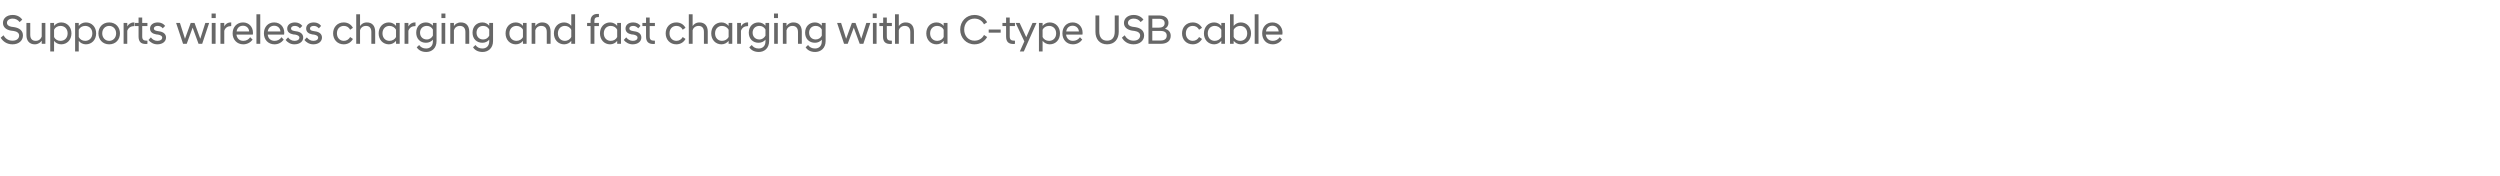 <?xml version="1.0" standalone="no"?>
<!DOCTYPE svg PUBLIC "-//W3C//DTD SVG 1.1//EN" "http://www.w3.org/Graphics/SVG/1.1/DTD/svg11.dtd">
<svg xmlns="http://www.w3.org/2000/svg" version="1.1" width="1438px" height="101.4px" viewBox="0 -6 1438 101.4" style="top:-6px">
  <desc>Supports wireless charging and fast charging with a C type USB cable</desc>
  <defs/>
  <g id="Polygon227916">
    <path d="M 0.4 15.7 C 0.4 15.7 2 14.3 2 14.3 C 2.9 15.9 4.5 17.4 7.2 17.4 C 9.7 17.4 11 16.1 11 14.4 C 11 13 9.8 12.1 7.8 11.8 C 7.8 11.8 6.2 11.6 6.2 11.6 C 3.5 11.1 1.7 9.6 1.7 7.2 C 1.7 4.7 3.7 2.6 7.3 2.6 C 9.8 2.6 11.7 3.7 12.8 5.3 C 12.8 5.3 11.3 6.7 11.3 6.7 C 10.2 5.3 8.8 4.7 7.3 4.7 C 5.2 4.7 4 5.8 4 7.1 C 4 8.4 5 9.1 6.6 9.4 C 6.6 9.4 8.1 9.6 8.1 9.6 C 11.3 10.1 13.2 11.7 13.2 14.4 C 13.2 17.3 10.9 19.5 7.2 19.5 C 3.6 19.5 1.5 17.5 0.4 15.7 Z M 26.1 19.2 L 24 19.2 C 24 19.2 23.95 17.38 24 17.4 C 23.3 18.4 22 19.5 20 19.5 C 16.9 19.5 15.2 17.4 15.2 14.2 C 15.22 14.18 15.2 7.2 15.2 7.2 L 17.4 7.2 C 17.4 7.2 17.38 13.97 17.4 14 C 17.4 16.3 18.5 17.5 20.6 17.5 C 22.4 17.5 23.6 16.3 24 15 C 23.95 15.02 24 7.2 24 7.2 L 26.1 7.2 L 26.1 19.2 Z M 28.9 7.2 L 31.1 7.2 C 31.1 7.2 31.1 8.88 31.1 8.9 C 32 7.7 33.5 6.9 35.2 6.9 C 38.6 6.9 41.1 9.5 41.1 13.2 C 41.1 16.9 38.6 19.5 35.2 19.5 C 33.5 19.5 32 18.7 31.1 17.5 C 31.1 17.52 31.1 23.6 31.1 23.6 L 28.9 23.6 L 28.9 7.2 Z M 38.9 13.2 C 38.9 10.5 37.1 8.9 34.8 8.9 C 33.1 8.9 31.7 9.8 31.1 11.1 C 31.1 11.1 31.1 15.3 31.1 15.3 C 31.7 16.6 33.1 17.5 34.8 17.5 C 37.1 17.5 38.9 15.9 38.9 13.2 Z M 43.2 7.2 L 45.3 7.2 C 45.3 7.2 45.31 8.88 45.3 8.9 C 46.2 7.7 47.7 6.9 49.4 6.9 C 52.8 6.9 55.3 9.5 55.3 13.2 C 55.3 16.9 52.8 19.5 49.4 19.5 C 47.7 19.5 46.2 18.7 45.3 17.5 C 45.31 17.52 45.3 23.6 45.3 23.6 L 43.2 23.6 L 43.2 7.2 Z M 53.1 13.2 C 53.1 10.5 51.3 8.9 49 8.9 C 47.3 8.9 45.9 9.8 45.3 11.1 C 45.3 11.1 45.3 15.3 45.3 15.3 C 45.9 16.6 47.3 17.5 49 17.5 C 51.3 17.5 53.1 15.9 53.1 13.2 Z M 56.6 13.2 C 56.6 9.7 59 6.9 62.8 6.9 C 66.6 6.9 69 9.7 69 13.2 C 69 16.7 66.6 19.5 62.8 19.5 C 59 19.5 56.6 16.7 56.6 13.2 Z M 66.8 13.2 C 66.8 10.6 65 8.9 62.8 8.9 C 60.6 8.9 58.8 10.6 58.8 13.2 C 58.8 15.8 60.6 17.5 62.8 17.5 C 65 17.5 66.8 15.8 66.8 13.2 Z M 71.1 7.2 L 73.2 7.2 C 73.2 7.2 73.25 9.24 73.2 9.2 C 73.9 7.9 75.2 6.9 77 6.9 C 77.04 6.91 77.3 6.9 77.3 6.9 C 77.3 6.9 77.3 9 77.3 9 C 75.4 9 73.9 9.8 73.2 11.7 C 73.25 11.71 73.2 19.2 73.2 19.2 L 71.1 19.2 L 71.1 7.2 Z M 79.7 15 C 79.68 14.98 79.7 9 79.7 9 L 77.6 9 L 77.6 7.2 L 79.7 7.2 L 79.7 4.1 L 81.8 4.1 L 81.8 7.2 L 84.8 7.2 L 84.8 9 L 81.8 9 C 81.8 9 81.84 15.05 81.8 15 C 81.8 16.8 82.6 17.4 84.4 17.4 C 84.41 17.45 84.8 17.4 84.8 17.4 C 84.8 17.4 84.79 19.22 84.8 19.2 C 84.5 19.3 84.2 19.3 83.8 19.3 C 81.1 19.3 79.7 18 79.7 15 Z M 85.4 17 C 85.4 17 86.8 15.5 86.8 15.5 C 87.5 16.6 88.9 17.5 90.5 17.5 C 92.1 17.5 93.3 16.9 93.3 15.6 C 93.3 14.7 92.4 14.2 90.9 13.9 C 90.9 13.9 89.9 13.8 89.9 13.8 C 87.7 13.4 86.3 12.4 86.3 10.4 C 86.3 8.5 87.9 6.9 90.8 6.9 C 92.6 6.9 94.1 7.7 95 8.9 C 95 8.9 93.6 10.3 93.6 10.3 C 92.9 9.4 91.9 8.9 90.7 8.9 C 89.3 8.9 88.5 9.6 88.5 10.4 C 88.5 11.2 89.2 11.6 90.3 11.8 C 90.3 11.8 91.4 12 91.4 12 C 94 12.3 95.5 13.6 95.5 15.6 C 95.5 17.8 93.6 19.5 90.5 19.5 C 88.2 19.5 86.4 18.3 85.4 17 Z M 101.3 7.2 L 103.5 7.2 L 106.4 16.3 L 109.7 7.2 L 111.9 7.2 L 115.2 16.3 L 118.1 7.2 L 120.3 7.2 L 116.3 19.2 L 114.2 19.2 L 110.8 9.9 L 107.4 19.2 L 105.3 19.2 L 101.3 7.2 Z M 121.8 7.2 L 124 7.2 L 124 19.2 L 121.8 19.2 L 121.8 7.2 Z M 121.7 1.8 L 124.1 1.8 L 124.1 4.4 L 121.7 4.4 L 121.7 1.8 Z M 126.8 7.2 L 129 7.2 C 129 7.2 128.97 9.24 129 9.2 C 129.6 7.9 130.9 6.9 132.8 6.9 C 132.77 6.91 133 6.9 133 6.9 C 133 6.9 133.03 9 133 9 C 131.1 9 129.6 9.8 129 11.7 C 128.97 11.71 129 19.2 129 19.2 L 126.8 19.2 L 126.8 7.2 Z M 133.8 13.2 C 133.8 9.5 136.3 6.9 139.8 6.9 C 143.2 6.9 145.5 9.5 145.5 12.8 C 145.5 13.2 145.5 13.6 145.4 13.9 C 145.4 13.9 136 13.9 136 13.9 C 136.3 16.1 137.7 17.5 140 17.5 C 141.6 17.5 143.1 16.7 143.9 15.4 C 143.9 15.4 145.3 16.8 145.3 16.8 C 144.1 18.4 142.2 19.5 139.9 19.5 C 136.3 19.5 133.8 16.8 133.8 13.2 Z M 136.1 12.1 C 136.1 12.1 143.3 12.1 143.3 12.1 C 143.2 10.1 141.7 8.8 139.8 8.8 C 137.8 8.8 136.4 10 136.1 12.1 Z M 147.5 2.2 L 149.7 2.2 L 149.7 19.2 L 147.5 19.2 L 147.5 2.2 Z M 151.8 13.2 C 151.8 9.5 154.2 6.9 157.7 6.9 C 161.2 6.9 163.5 9.5 163.5 12.8 C 163.5 13.2 163.4 13.6 163.4 13.9 C 163.4 13.9 154 13.9 154 13.9 C 154.2 16.1 155.7 17.5 158 17.5 C 159.6 17.5 161.1 16.7 161.9 15.4 C 161.9 15.4 163.2 16.8 163.2 16.8 C 162 18.4 160.2 19.5 157.9 19.5 C 154.2 19.5 151.8 16.8 151.8 13.2 Z M 154 12.1 C 154 12.1 161.3 12.1 161.3 12.1 C 161.2 10.1 159.7 8.8 157.7 8.8 C 155.8 8.8 154.3 10 154 12.1 Z M 164.3 17 C 164.3 17 165.7 15.5 165.7 15.5 C 166.4 16.6 167.8 17.5 169.4 17.5 C 170.9 17.5 172.2 16.9 172.2 15.6 C 172.2 14.7 171.3 14.2 169.8 13.9 C 169.8 13.9 168.7 13.8 168.7 13.8 C 166.6 13.4 165.2 12.4 165.2 10.4 C 165.2 8.5 166.8 6.9 169.7 6.9 C 171.5 6.9 173 7.7 173.9 8.9 C 173.9 8.9 172.5 10.3 172.5 10.3 C 171.8 9.4 170.8 8.9 169.6 8.9 C 168.1 8.9 167.4 9.6 167.4 10.4 C 167.4 11.2 168.1 11.6 169.2 11.8 C 169.2 11.8 170.3 12 170.3 12 C 172.9 12.3 174.4 13.6 174.4 15.6 C 174.4 17.8 172.5 19.5 169.3 19.5 C 167 19.5 165.3 18.3 164.3 17 Z M 175.1 17 C 175.1 17 176.5 15.5 176.5 15.5 C 177.3 16.6 178.7 17.5 180.2 17.5 C 181.8 17.5 183 16.9 183 15.6 C 183 14.7 182.1 14.2 180.6 13.9 C 180.6 13.9 179.6 13.8 179.6 13.8 C 177.5 13.4 176.1 12.4 176.1 10.4 C 176.1 8.5 177.6 6.9 180.5 6.9 C 182.4 6.9 183.8 7.7 184.7 8.9 C 184.7 8.9 183.4 10.3 183.4 10.3 C 182.6 9.4 181.7 8.9 180.5 8.9 C 179 8.9 178.3 9.6 178.3 10.4 C 178.3 11.2 178.9 11.6 180 11.8 C 180 11.8 181.1 12 181.1 12 C 183.7 12.3 185.2 13.6 185.2 15.6 C 185.2 17.8 183.3 19.5 180.2 19.5 C 177.9 19.5 176.1 18.3 175.1 17 Z M 191.6 13.2 C 191.6 9.7 194 6.9 197.7 6.9 C 200.1 6.9 202 8.1 203 10 C 203 10 201.4 11.1 201.4 11.1 C 200.7 9.7 199.4 8.9 197.8 8.9 C 195.5 8.9 193.8 10.5 193.8 13.2 C 193.8 15.8 195.5 17.5 197.8 17.5 C 199.4 17.5 200.7 16.6 201.4 15.3 C 201.4 15.3 203 16.4 203 16.4 C 202 18.3 200.1 19.5 197.7 19.5 C 194 19.5 191.6 16.7 191.6 13.2 Z M 204.9 2.2 L 207.1 2.2 C 207.1 2.2 207.07 9.05 207.1 9 C 207.7 8 209 6.9 211 6.9 C 214.1 6.9 215.8 8.9 215.8 12.2 C 215.8 12.19 215.8 19.2 215.8 19.2 L 213.6 19.2 C 213.6 19.2 213.64 12.41 213.6 12.4 C 213.6 10.1 212.5 8.9 210.5 8.9 C 208.4 8.9 207.3 10.4 207.1 11.4 C 207.07 11.35 207.1 19.2 207.1 19.2 L 204.9 19.2 L 204.9 2.2 Z M 227.8 17.5 C 226.8 18.7 225.4 19.5 223.7 19.5 C 220.3 19.5 217.8 16.9 217.8 13.2 C 217.8 9.5 220.3 6.9 223.7 6.9 C 225.4 6.9 226.8 7.7 227.8 8.9 C 227.76 8.88 227.8 7.2 227.8 7.2 L 229.9 7.2 L 229.9 19.2 L 227.8 19.2 C 227.8 19.2 227.76 17.5 227.8 17.5 Z M 227.8 15.3 C 227.8 15.3 227.8 11.1 227.8 11.1 C 227.1 9.8 225.7 8.9 224 8.9 C 221.8 8.9 220 10.5 220 13.2 C 220 15.9 221.8 17.5 224 17.5 C 225.7 17.5 227.1 16.6 227.8 15.3 Z M 232.7 7.2 L 234.9 7.2 C 234.9 7.2 234.91 9.24 234.9 9.2 C 235.6 7.9 236.9 6.9 238.7 6.9 C 238.7 6.91 239 6.9 239 6.9 C 239 6.9 238.96 9 239 9 C 237 9 235.6 9.8 234.9 11.7 C 234.91 11.71 234.9 19.2 234.9 19.2 L 232.7 19.2 L 232.7 7.2 Z M 239.4 12.8 C 239.4 9.3 241.7 6.9 245 6.9 C 246.7 6.9 248.1 7.7 249 8.8 C 248.97 8.81 249 7.2 249 7.2 L 251.1 7.2 C 251.1 7.2 251.13 17.62 251.1 17.6 C 251.1 21.8 248.3 23.9 245.2 23.9 C 242.5 23.9 240.7 22.8 239.7 21.2 C 239.7 21.2 241.1 19.9 241.1 19.9 C 242 21.2 243.3 21.9 245.1 21.9 C 247.2 21.9 249 20.6 249 17.8 C 249 17.8 249 16.8 249 16.8 C 248.1 17.9 246.7 18.6 245 18.6 C 241.7 18.6 239.4 16.3 239.4 12.8 Z M 249 14.5 C 249 14.5 249 11 249 11 C 248.3 9.7 247.1 8.9 245.5 8.9 C 243.2 8.9 241.6 10.5 241.6 12.8 C 241.6 15.1 243.2 16.7 245.5 16.7 C 247.1 16.7 248.3 15.8 249 14.5 Z M 254 7.2 L 256.1 7.2 L 256.1 19.2 L 254 19.2 L 254 7.2 Z M 253.9 1.8 L 256.2 1.8 L 256.2 4.4 L 253.9 4.4 L 253.9 1.8 Z M 259 7.2 L 261.1 7.2 C 261.1 7.2 261.12 9 261.1 9 C 261.7 7.9 263.1 6.9 265.1 6.9 C 268.2 6.9 269.9 8.9 269.9 12.2 C 269.85 12.19 269.9 19.2 269.9 19.2 L 267.7 19.2 C 267.7 19.2 267.69 12.41 267.7 12.4 C 267.7 10.1 266.5 8.9 264.5 8.9 C 262.7 8.9 261.5 10 261.1 11.4 C 261.12 11.35 261.1 19.2 261.1 19.2 L 259 19.2 L 259 7.2 Z M 271.8 12.8 C 271.8 9.3 274.1 6.9 277.5 6.9 C 279.2 6.9 280.5 7.7 281.4 8.8 C 281.4 8.81 281.4 7.2 281.4 7.2 L 283.6 7.2 C 283.6 7.2 283.56 17.62 283.6 17.6 C 283.6 21.8 280.7 23.9 277.6 23.9 C 274.9 23.9 273.1 22.8 272.1 21.2 C 272.1 21.2 273.5 19.9 273.5 19.9 C 274.4 21.2 275.7 21.9 277.5 21.9 C 279.6 21.9 281.4 20.6 281.4 17.8 C 281.4 17.8 281.4 16.8 281.4 16.8 C 280.5 17.9 279.1 18.6 277.5 18.6 C 274.1 18.6 271.8 16.3 271.8 12.8 Z M 281.4 14.5 C 281.4 14.5 281.4 11 281.4 11 C 280.8 9.7 279.5 8.9 277.9 8.9 C 275.6 8.9 274.1 10.5 274.1 12.8 C 274.1 15.1 275.6 16.7 277.9 16.7 C 279.5 16.7 280.8 15.8 281.4 14.5 Z M 300.8 17.5 C 299.9 18.7 298.4 19.5 296.7 19.5 C 293.3 19.5 290.8 16.9 290.8 13.2 C 290.8 9.5 293.3 6.9 296.7 6.9 C 298.4 6.9 299.9 7.7 300.8 8.9 C 300.79 8.88 300.8 7.2 300.8 7.2 L 302.9 7.2 L 302.9 19.2 L 300.8 19.2 C 300.8 19.2 300.79 17.5 300.8 17.5 Z M 300.8 15.3 C 300.8 15.3 300.8 11.1 300.8 11.1 C 300.2 9.8 298.7 8.9 297.1 8.9 C 294.8 8.9 293 10.5 293 13.2 C 293 15.9 294.8 17.5 297.1 17.5 C 298.7 17.5 300.2 16.6 300.8 15.3 Z M 305.8 7.2 L 307.9 7.2 C 307.9 7.2 307.94 9 307.9 9 C 308.6 7.9 309.9 6.9 311.9 6.9 C 315 6.9 316.7 8.9 316.7 12.2 C 316.67 12.19 316.7 19.2 316.7 19.2 L 314.5 19.2 C 314.5 19.2 314.51 12.41 314.5 12.4 C 314.5 10.1 313.4 8.9 311.3 8.9 C 309.5 8.9 308.3 10 307.9 11.4 C 307.94 11.35 307.9 19.2 307.9 19.2 L 305.8 19.2 L 305.8 7.2 Z M 328.6 17.5 C 327.7 18.7 326.2 19.5 324.5 19.5 C 321.1 19.5 318.6 16.9 318.6 13.2 C 318.6 9.5 321.1 6.9 324.5 6.9 C 326.2 6.9 327.7 7.7 328.6 8.9 C 328.63 8.88 328.6 2.2 328.6 2.2 L 330.8 2.2 L 330.8 19.2 L 328.6 19.2 C 328.6 19.2 328.63 17.5 328.6 17.5 Z M 328.6 15.2 C 328.6 15.2 328.6 11.2 328.6 11.2 C 328 9.8 326.6 8.9 324.9 8.9 C 322.7 8.9 320.9 10.5 320.9 13.2 C 320.9 15.9 322.7 17.5 324.9 17.5 C 326.6 17.5 328 16.6 328.6 15.2 Z M 339.7 9 L 337.7 9 L 337.7 7.2 L 339.7 7.2 C 339.7 7.2 339.74 5.86 339.7 5.9 C 339.7 3.6 341.1 2 343.6 2 C 343.9 2 344.3 2 344.5 2 C 344.51 2.04 344.5 3.8 344.5 3.8 C 344.5 3.8 344.15 3.84 344.2 3.8 C 342.6 3.8 341.9 4.5 341.9 5.9 C 341.9 5.88 341.9 7.2 341.9 7.2 L 344.5 7.2 L 344.5 9 L 341.9 9 L 341.9 19.2 L 339.7 19.2 L 339.7 9 Z M 355 17.5 C 354.1 18.7 352.6 19.5 350.9 19.5 C 347.6 19.5 345.1 16.9 345.1 13.2 C 345.1 9.5 347.6 6.9 350.9 6.9 C 352.6 6.9 354.1 7.7 355 8.9 C 355.05 8.88 355 7.2 355 7.2 L 357.2 7.2 L 357.2 19.2 L 355 19.2 C 355 19.2 355.05 17.5 355 17.5 Z M 355 15.3 C 355 15.3 355 11.1 355 11.1 C 354.4 9.8 353 8.9 351.3 8.9 C 349.1 8.9 347.3 10.5 347.3 13.2 C 347.3 15.9 349.1 17.5 351.3 17.5 C 353 17.5 354.4 16.6 355 15.3 Z M 358.8 17 C 358.8 17 360.2 15.5 360.2 15.5 C 361 16.6 362.4 17.5 364 17.5 C 365.5 17.5 366.7 16.9 366.7 15.6 C 366.7 14.7 365.8 14.2 364.4 13.9 C 364.4 13.9 363.3 13.8 363.3 13.8 C 361.2 13.4 359.8 12.4 359.8 10.4 C 359.8 8.5 361.3 6.9 364.2 6.9 C 366.1 6.9 367.6 7.7 368.4 8.9 C 368.4 8.9 367.1 10.3 367.1 10.3 C 366.3 9.4 365.4 8.9 364.2 8.9 C 362.7 8.9 362 9.6 362 10.4 C 362 11.2 362.7 11.6 363.8 11.8 C 363.8 11.8 364.8 12 364.8 12 C 367.5 12.3 368.9 13.6 368.9 15.6 C 368.9 17.8 367 19.5 363.9 19.5 C 361.6 19.5 359.8 18.3 358.8 17 Z M 371.6 15 C 371.56 14.98 371.6 9 371.6 9 L 369.5 9 L 369.5 7.2 L 371.6 7.2 L 371.6 4.1 L 373.7 4.1 L 373.7 7.2 L 376.7 7.2 L 376.7 9 L 373.7 9 C 373.7 9 373.72 15.05 373.7 15 C 373.7 16.8 374.5 17.4 376.3 17.4 C 376.29 17.45 376.7 17.4 376.7 17.4 C 376.7 17.4 376.67 19.22 376.7 19.2 C 376.4 19.3 376 19.3 375.7 19.3 C 373 19.3 371.6 18 371.6 15 Z M 382.9 13.2 C 382.9 9.7 385.3 6.9 389 6.9 C 391.4 6.9 393.3 8.1 394.3 10 C 394.3 10 392.7 11.1 392.7 11.1 C 392 9.7 390.7 8.9 389.1 8.9 C 386.8 8.9 385.1 10.5 385.1 13.2 C 385.1 15.8 386.8 17.5 389.1 17.5 C 390.7 17.5 392 16.6 392.7 15.3 C 392.7 15.3 394.3 16.4 394.3 16.4 C 393.3 18.3 391.4 19.5 389 19.5 C 385.3 19.5 382.9 16.7 382.9 13.2 Z M 396.2 2.2 L 398.4 2.2 C 398.4 2.2 398.37 9.05 398.4 9 C 399 8 400.3 6.9 402.3 6.9 C 405.4 6.9 407.1 8.9 407.1 12.2 C 407.1 12.19 407.1 19.2 407.1 19.2 L 404.9 19.2 C 404.9 19.2 404.94 12.41 404.9 12.4 C 404.9 10.1 403.8 8.9 401.8 8.9 C 399.7 8.9 398.6 10.4 398.4 11.4 C 398.37 11.35 398.4 19.2 398.4 19.2 L 396.2 19.2 L 396.2 2.2 Z M 419.1 17.5 C 418.1 18.7 416.7 19.5 415 19.5 C 411.6 19.5 409.1 16.9 409.1 13.2 C 409.1 9.5 411.6 6.9 415 6.9 C 416.7 6.9 418.1 7.7 419.1 8.9 C 419.06 8.88 419.1 7.2 419.1 7.2 L 421.2 7.2 L 421.2 19.2 L 419.1 19.2 C 419.1 19.2 419.06 17.5 419.1 17.5 Z M 419.1 15.3 C 419.1 15.3 419.1 11.1 419.1 11.1 C 418.4 9.8 417 8.9 415.3 8.9 C 413.1 8.9 411.3 10.5 411.3 13.2 C 411.3 15.9 413.1 17.5 415.3 17.5 C 417 17.5 418.4 16.6 419.1 15.3 Z M 424 7.2 L 426.2 7.2 C 426.2 7.2 426.21 9.24 426.2 9.2 C 426.9 7.9 428.2 6.9 430 6.9 C 430 6.91 430.3 6.9 430.3 6.9 C 430.3 6.9 430.26 9 430.3 9 C 428.3 9 426.9 9.8 426.2 11.7 C 426.21 11.71 426.2 19.2 426.2 19.2 L 424 19.2 L 424 7.2 Z M 430.7 12.8 C 430.7 9.3 433 6.9 436.3 6.9 C 438 6.9 439.4 7.7 440.3 8.8 C 440.27 8.81 440.3 7.2 440.3 7.2 L 442.4 7.2 C 442.4 7.2 442.43 17.62 442.4 17.6 C 442.4 21.8 439.6 23.9 436.5 23.9 C 433.8 23.9 432 22.8 431 21.2 C 431 21.2 432.4 19.9 432.4 19.9 C 433.3 21.2 434.6 21.9 436.4 21.9 C 438.5 21.9 440.3 20.6 440.3 17.8 C 440.3 17.8 440.3 16.8 440.3 16.8 C 439.4 17.9 438 18.6 436.3 18.6 C 433 18.6 430.7 16.3 430.7 12.8 Z M 440.3 14.5 C 440.3 14.5 440.3 11 440.3 11 C 439.6 9.7 438.4 8.9 436.8 8.9 C 434.5 8.9 432.9 10.5 432.9 12.8 C 432.9 15.1 434.5 16.7 436.8 16.7 C 438.4 16.7 439.6 15.8 440.3 14.5 Z M 445.3 7.2 L 447.4 7.2 L 447.4 19.2 L 445.3 19.2 L 445.3 7.2 Z M 445.2 1.8 L 447.5 1.8 L 447.5 4.4 L 445.2 4.4 L 445.2 1.8 Z M 450.3 7.2 L 452.4 7.2 C 452.4 7.2 452.42 9 452.4 9 C 453 7.9 454.4 6.9 456.4 6.9 C 459.5 6.9 461.2 8.9 461.2 12.2 C 461.15 12.19 461.2 19.2 461.2 19.2 L 459 19.2 C 459 19.2 458.99 12.41 459 12.4 C 459 10.1 457.8 8.9 455.8 8.9 C 454 8.9 452.8 10 452.4 11.4 C 452.42 11.35 452.4 19.2 452.4 19.2 L 450.3 19.2 L 450.3 7.2 Z M 463.1 12.8 C 463.1 9.3 465.4 6.9 468.8 6.9 C 470.5 6.9 471.8 7.7 472.7 8.8 C 472.7 8.81 472.7 7.2 472.7 7.2 L 474.9 7.2 C 474.9 7.2 474.86 17.62 474.9 17.6 C 474.9 21.8 472 23.9 468.9 23.9 C 466.2 23.9 464.4 22.8 463.4 21.2 C 463.4 21.2 464.8 19.9 464.8 19.9 C 465.7 21.2 467 21.9 468.8 21.9 C 470.9 21.9 472.7 20.6 472.7 17.8 C 472.7 17.8 472.7 16.8 472.7 16.8 C 471.8 17.9 470.4 18.6 468.8 18.6 C 465.4 18.6 463.1 16.3 463.1 12.8 Z M 472.7 14.5 C 472.7 14.5 472.7 11 472.7 11 C 472.1 9.7 470.8 8.9 469.2 8.9 C 466.9 8.9 465.4 10.5 465.4 12.8 C 465.4 15.1 466.9 16.7 469.2 16.7 C 470.8 16.7 472.1 15.8 472.7 14.5 Z M 481.5 7.2 L 483.8 7.2 L 486.7 16.3 L 490 7.2 L 492.1 7.2 L 495.4 16.3 L 498.3 7.2 L 500.6 7.2 L 496.6 19.2 L 494.5 19.2 L 491.1 9.9 L 487.6 19.2 L 485.5 19.2 L 481.5 7.2 Z M 502.1 7.2 L 504.2 7.2 L 504.2 19.2 L 502.1 19.2 L 502.1 7.2 Z M 502 1.8 L 504.3 1.8 L 504.3 4.4 L 502 4.4 L 502 1.8 Z M 507.9 15 C 507.9 14.98 507.9 9 507.9 9 L 505.8 9 L 505.8 7.2 L 508 7.2 L 508 4.1 L 510.1 4.1 L 510.1 7.2 L 513 7.2 L 513 9 L 510.1 9 C 510.1 9 510.06 15.05 510.1 15 C 510.1 16.8 510.9 17.4 512.6 17.4 C 512.63 17.45 513 17.4 513 17.4 C 513 17.4 513.01 19.22 513 19.2 C 512.8 19.3 512.4 19.3 512.1 19.3 C 509.3 19.3 507.9 18 507.9 15 Z M 514.8 2.2 L 517 2.2 C 517 2.2 516.97 9.05 517 9 C 517.6 8 518.9 6.9 520.9 6.9 C 524.1 6.9 525.7 8.9 525.7 12.2 C 525.71 12.19 525.7 19.2 525.7 19.2 L 523.6 19.2 C 523.6 19.2 523.55 12.41 523.6 12.4 C 523.6 10.1 522.4 8.9 520.4 8.9 C 518.3 8.9 517.2 10.4 517 11.4 C 516.97 11.35 517 19.2 517 19.2 L 514.8 19.2 L 514.8 2.2 Z M 542.8 17.5 C 541.9 18.7 540.4 19.5 538.7 19.5 C 535.3 19.5 532.8 16.9 532.8 13.2 C 532.8 9.5 535.3 6.9 538.7 6.9 C 540.4 6.9 541.9 7.7 542.8 8.9 C 542.82 8.88 542.8 7.2 542.8 7.2 L 545 7.2 L 545 19.2 L 542.8 19.2 C 542.8 19.2 542.82 17.5 542.8 17.5 Z M 542.8 15.3 C 542.8 15.3 542.8 11.1 542.8 11.1 C 542.2 9.8 540.8 8.9 539.1 8.9 C 536.8 8.9 535 10.5 535 13.2 C 535 15.9 536.8 17.5 539.1 17.5 C 540.8 17.5 542.2 16.6 542.8 15.3 Z M 552.3 11 C 552.3 6.3 555.8 2.6 560.5 2.6 C 563.8 2.6 566.4 4.3 567.8 6.8 C 567.8 6.8 566 8 566 8 C 565 6 563.1 4.7 560.5 4.7 C 557 4.7 554.6 7.4 554.6 11 C 554.6 14.6 557 17.4 560.5 17.4 C 563.1 17.4 565 16.1 566 14.1 C 566 14.1 567.8 15.3 567.8 15.3 C 566.4 17.8 563.8 19.5 560.5 19.5 C 555.8 19.5 552.3 15.8 552.3 11 Z M 568.7 11 L 575.6 11 L 575.6 12.8 L 568.7 12.8 L 568.7 11 Z M 578.7 15 C 578.65 14.98 578.7 9 578.7 9 L 576.6 9 L 576.6 7.2 L 578.7 7.2 L 578.7 4.1 L 580.8 4.1 L 580.8 7.2 L 583.8 7.2 L 583.8 9 L 580.8 9 C 580.8 9 580.81 15.05 580.8 15 C 580.8 16.8 581.6 17.4 583.4 17.4 C 583.38 17.45 583.8 17.4 583.8 17.4 C 583.8 17.4 583.77 19.22 583.8 19.2 C 583.5 19.3 583.1 19.3 582.8 19.3 C 580.1 19.3 578.7 18 578.7 15 Z M 589.2 17.8 L 584.2 7.2 L 586.5 7.2 L 590.3 15.4 L 593.9 7.2 L 596.2 7.2 L 588.9 23.6 L 586.6 23.6 L 589.2 17.8 Z M 597.6 7.2 L 599.7 7.2 C 599.7 7.2 599.72 8.88 599.7 8.9 C 600.7 7.7 602.1 6.9 603.8 6.9 C 607.2 6.9 609.7 9.5 609.7 13.2 C 609.7 16.9 607.2 19.5 603.8 19.5 C 602.1 19.5 600.7 18.7 599.7 17.5 C 599.72 17.52 599.7 23.6 599.7 23.6 L 597.6 23.6 L 597.6 7.2 Z M 607.5 13.2 C 607.5 10.5 605.7 8.9 603.4 8.9 C 601.7 8.9 600.3 9.8 599.7 11.1 C 599.7 11.1 599.7 15.3 599.7 15.3 C 600.3 16.6 601.7 17.5 603.4 17.5 C 605.7 17.5 607.5 15.9 607.5 13.2 Z M 611.1 13.2 C 611.1 9.5 613.5 6.9 617 6.9 C 620.4 6.9 622.7 9.5 622.7 12.8 C 622.7 13.2 622.7 13.6 622.6 13.9 C 622.6 13.9 613.2 13.9 613.2 13.9 C 613.5 16.1 614.9 17.5 617.2 17.5 C 618.9 17.5 620.3 16.7 621.2 15.4 C 621.2 15.4 622.5 16.8 622.5 16.8 C 621.3 18.4 619.5 19.5 617.1 19.5 C 613.5 19.5 611.1 16.8 611.1 13.2 Z M 613.3 12.1 C 613.3 12.1 620.6 12.1 620.6 12.1 C 620.4 10.1 618.9 8.8 617 8.8 C 615 8.8 613.6 10 613.3 12.1 Z M 630.1 12.3 C 630.11 12.34 630.1 2.9 630.1 2.9 L 632.3 2.9 C 632.3 2.9 632.32 12.14 632.3 12.1 C 632.3 15.4 633.8 17.4 636.8 17.4 C 639.8 17.4 641.2 15.4 641.2 12.1 C 641.24 12.14 641.2 2.9 641.2 2.9 L 643.5 2.9 C 643.5 2.9 643.45 12.34 643.5 12.3 C 643.5 16.5 641.1 19.5 636.8 19.5 C 632.5 19.5 630.1 16.5 630.1 12.3 Z M 645.3 15.7 C 645.3 15.7 646.9 14.3 646.9 14.3 C 647.8 15.9 649.4 17.4 652 17.4 C 654.5 17.4 655.8 16.1 655.8 14.4 C 655.8 13 654.6 12.1 652.6 11.8 C 652.6 11.8 651.1 11.6 651.1 11.6 C 648.3 11.1 646.5 9.6 646.5 7.2 C 646.5 4.7 648.6 2.6 652.1 2.6 C 654.6 2.6 656.6 3.7 657.7 5.3 C 657.7 5.3 656.1 6.7 656.1 6.7 C 655.1 5.3 653.7 4.7 652.1 4.7 C 650.1 4.7 648.8 5.8 648.8 7.1 C 648.8 8.4 649.8 9.1 651.4 9.4 C 651.4 9.4 653 9.6 653 9.6 C 656.2 10.1 658.1 11.7 658.1 14.4 C 658.1 17.3 655.7 19.5 652 19.5 C 648.4 19.5 646.4 17.5 645.3 15.7 Z M 660.6 2.9 C 660.6 2.9 666.88 2.88 666.9 2.9 C 670.2 2.9 672.1 4.5 672.1 7.2 C 672.1 8.6 671.4 9.8 670.1 10.5 C 672 11.1 673.4 12.3 673.4 14.6 C 673.4 17.4 671.4 19.2 667.7 19.2 C 667.69 19.2 660.6 19.2 660.6 19.2 L 660.6 2.9 Z M 667.6 17.3 C 670 17.3 671.1 16.2 671.1 14.5 C 671.1 12.8 670 11.8 667.6 11.8 C 667.6 11.78 662.8 11.8 662.8 11.8 L 662.8 17.3 C 662.8 17.3 667.6 17.28 667.6 17.3 Z M 666.6 9.9 C 668.9 9.9 669.9 8.9 669.9 7.3 C 669.9 5.8 668.9 4.8 666.6 4.8 C 666.61 4.8 662.8 4.8 662.8 4.8 L 662.8 9.9 C 662.8 9.9 666.61 9.89 666.6 9.9 Z M 679.9 13.2 C 679.9 9.7 682.3 6.9 686.1 6.9 C 688.4 6.9 690.3 8.1 691.4 10 C 691.4 10 689.7 11.1 689.7 11.1 C 689 9.7 687.7 8.9 686.1 8.9 C 683.8 8.9 682.1 10.5 682.1 13.2 C 682.1 15.8 683.8 17.5 686.1 17.5 C 687.7 17.5 689 16.6 689.7 15.3 C 689.7 15.3 691.4 16.4 691.4 16.4 C 690.3 18.3 688.4 19.5 686.1 19.5 C 682.3 19.5 679.9 16.7 679.9 13.2 Z M 702.5 17.5 C 701.5 18.7 700.1 19.5 698.4 19.5 C 695 19.5 692.5 16.9 692.5 13.2 C 692.5 9.5 695 6.9 698.4 6.9 C 700.1 6.9 701.5 7.7 702.5 8.9 C 702.47 8.88 702.5 7.2 702.5 7.2 L 704.6 7.2 L 704.6 19.2 L 702.5 19.2 C 702.5 19.2 702.47 17.5 702.5 17.5 Z M 702.5 15.3 C 702.5 15.3 702.5 11.1 702.5 11.1 C 701.8 9.8 700.4 8.9 698.7 8.9 C 696.5 8.9 694.7 10.5 694.7 13.2 C 694.7 15.9 696.5 17.5 698.7 17.5 C 700.4 17.5 701.8 16.6 702.5 15.3 Z M 709.6 19.2 L 707.5 19.2 L 707.5 2.2 L 709.6 2.2 C 709.6 2.2 709.62 8.88 709.6 8.9 C 710.6 7.7 712 6.9 713.7 6.9 C 717.1 6.9 719.6 9.5 719.6 13.2 C 719.6 16.9 717.1 19.5 713.7 19.5 C 712 19.5 710.6 18.7 709.6 17.5 C 709.62 17.5 709.6 19.2 709.6 19.2 Z M 717.4 13.2 C 717.4 10.5 715.6 8.9 713.3 8.9 C 711.7 8.9 710.2 9.8 709.6 11.2 C 709.6 11.2 709.6 15.2 709.6 15.2 C 710.2 16.6 711.7 17.5 713.3 17.5 C 715.6 17.5 717.4 15.9 717.4 13.2 Z M 721.7 2.2 L 723.9 2.2 L 723.9 19.2 L 721.7 19.2 L 721.7 2.2 Z M 726 13.2 C 726 9.5 728.4 6.9 731.9 6.9 C 735.3 6.9 737.7 9.5 737.7 12.8 C 737.7 13.2 737.6 13.6 737.6 13.9 C 737.6 13.9 728.1 13.9 728.1 13.9 C 728.4 16.1 729.8 17.5 732.2 17.5 C 733.8 17.5 735.2 16.7 736.1 15.4 C 736.1 15.4 737.4 16.8 737.4 16.8 C 736.2 18.4 734.4 19.5 732.1 19.5 C 728.4 19.5 726 16.8 726 13.2 Z M 728.2 12.1 C 728.2 12.1 735.5 12.1 735.5 12.1 C 735.3 10.1 733.8 8.8 731.9 8.8 C 729.9 8.8 728.5 10 728.2 12.1 Z " stroke="none" fill="#676767"/>
  </g>
</svg>